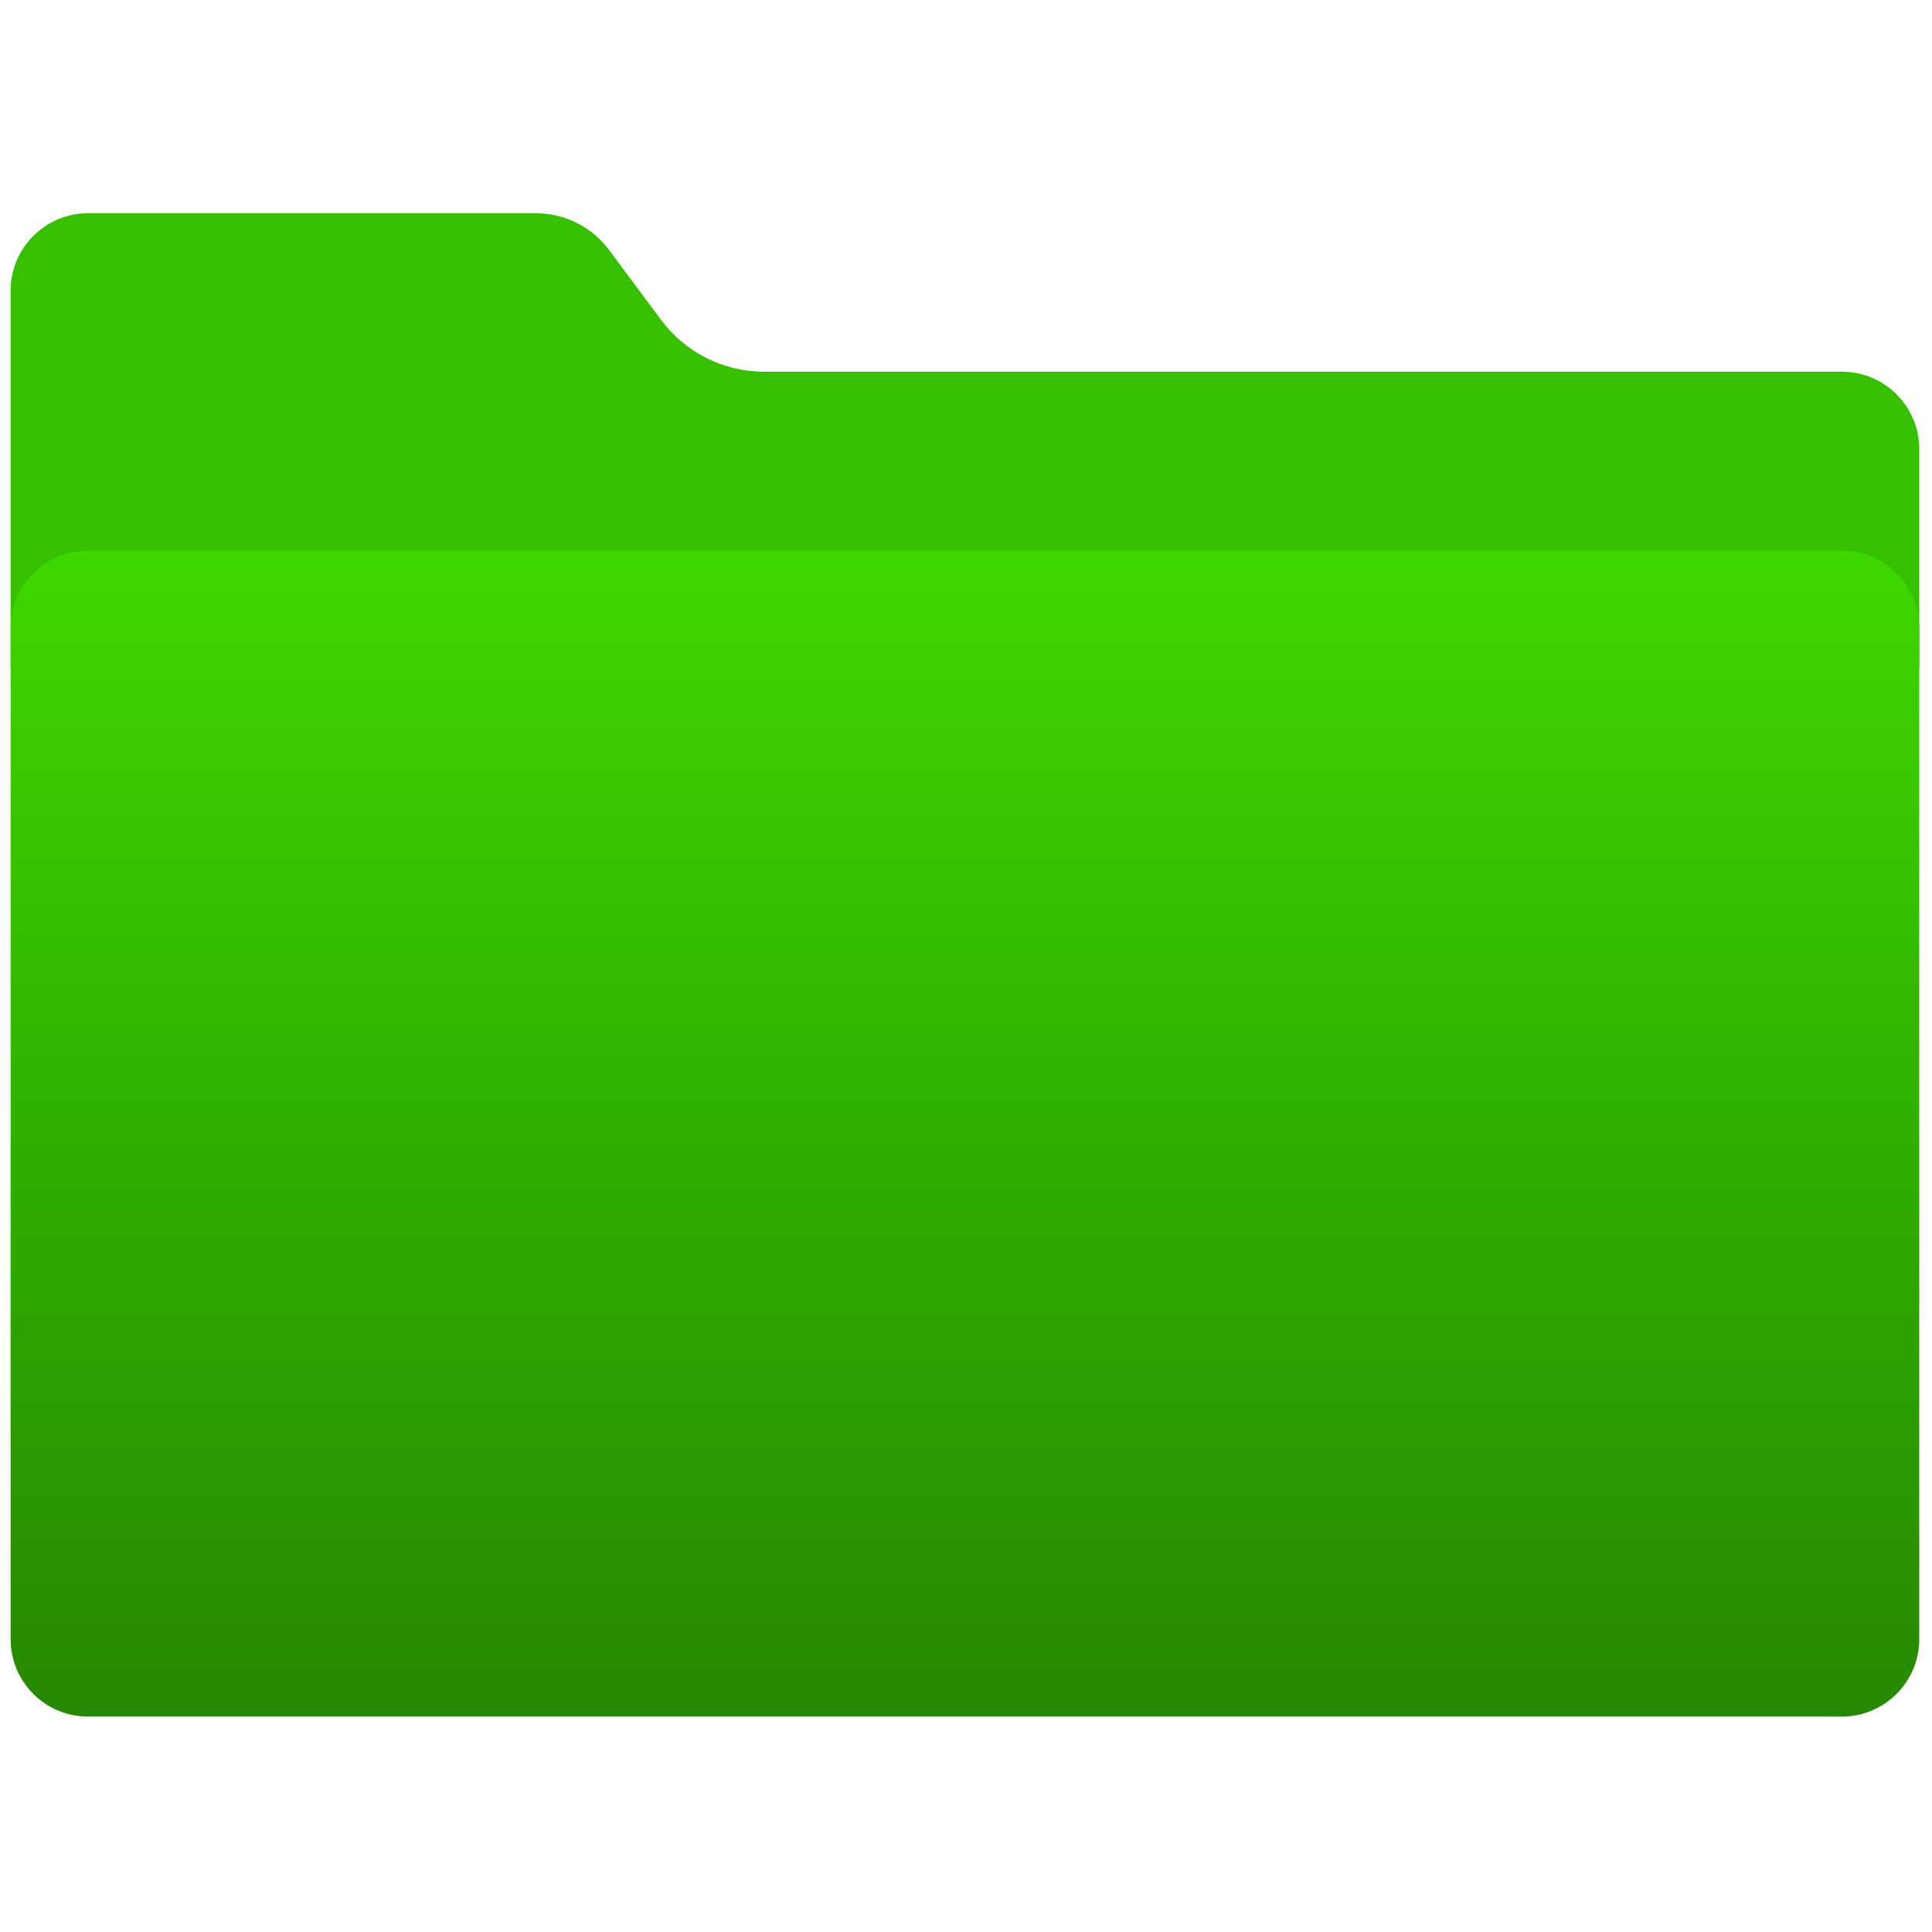 <svg xmlns="http://www.w3.org/2000/svg" xmlns:xlink="http://www.w3.org/1999/xlink" version="1.1" width="256" height="256" viewBox="0 0 256 256" xml:space="preserve">
<g style="stroke: none; stroke-width: 0; stroke-dasharray: none; stroke-linecap: butt; stroke-linejoin: miter; stroke-miterlimit: 10; fill: none; fill-rule: nonzero; opacity: 1;" transform="translate(1.407 1.407) scale(2.81 2.81)">
	<path d="M 3.649 34.444 h 82.703 c 2.015 0 3.649 -1.634 3.649 -3.649 v -10.12 c 0 -2.015 -1.634 -3.649 -3.649 -3.649 H 35.525 c -1.909 0 -3.706 -0.903 -4.846 -2.435 l -2.457 -3.301 c -0.812 -1.092 -2.093 -1.735 -3.454 -1.735 H 3.649 C 1.634 9.556 0 11.19 0 13.205 v 17.591 C 0 32.81 1.634 34.444 3.649 34.444 z" style="stroke: none; stroke-width: 1; stroke-dasharray: none; stroke-linecap: butt; stroke-linejoin: miter; stroke-miterlimit: 10; fill: rgb(54,192,0); fill-rule: nonzero; opacity: 1;" transform=" matrix(1 0 0 1 0 0) " stroke-linecap="round"/>
	<linearGradient id="SVGID_1" gradientUnits="userSpaceOnUse" x1="45" y1="80.444" x2="45" y2="25.462">
<stop offset="0%" style="stop-color:rgb(38,136,0);stop-opacity: 1"/>
<stop offset="100%" style="stop-color:rgb(61,216,0);stop-opacity: 1"/>
</linearGradient>
<path d="M 86.351 80.444 H 3.649 C 1.634 80.444 0 78.81 0 76.795 V 29.11 c 0 -2.015 1.634 -3.649 3.649 -3.649 h 82.703 c 2.015 0 3.649 1.634 3.649 3.649 v 47.685 C 90 78.81 88.366 80.444 86.351 80.444 z" style="stroke: none; stroke-width: 1; stroke-dasharray: none; stroke-linecap: butt; stroke-linejoin: miter; stroke-miterlimit: 10; fill: url(#SVGID_1); fill-rule: nonzero; opacity: 1;" transform=" matrix(1 0 0 1 0 0) " stroke-linecap="round"/>
</g>
</svg>